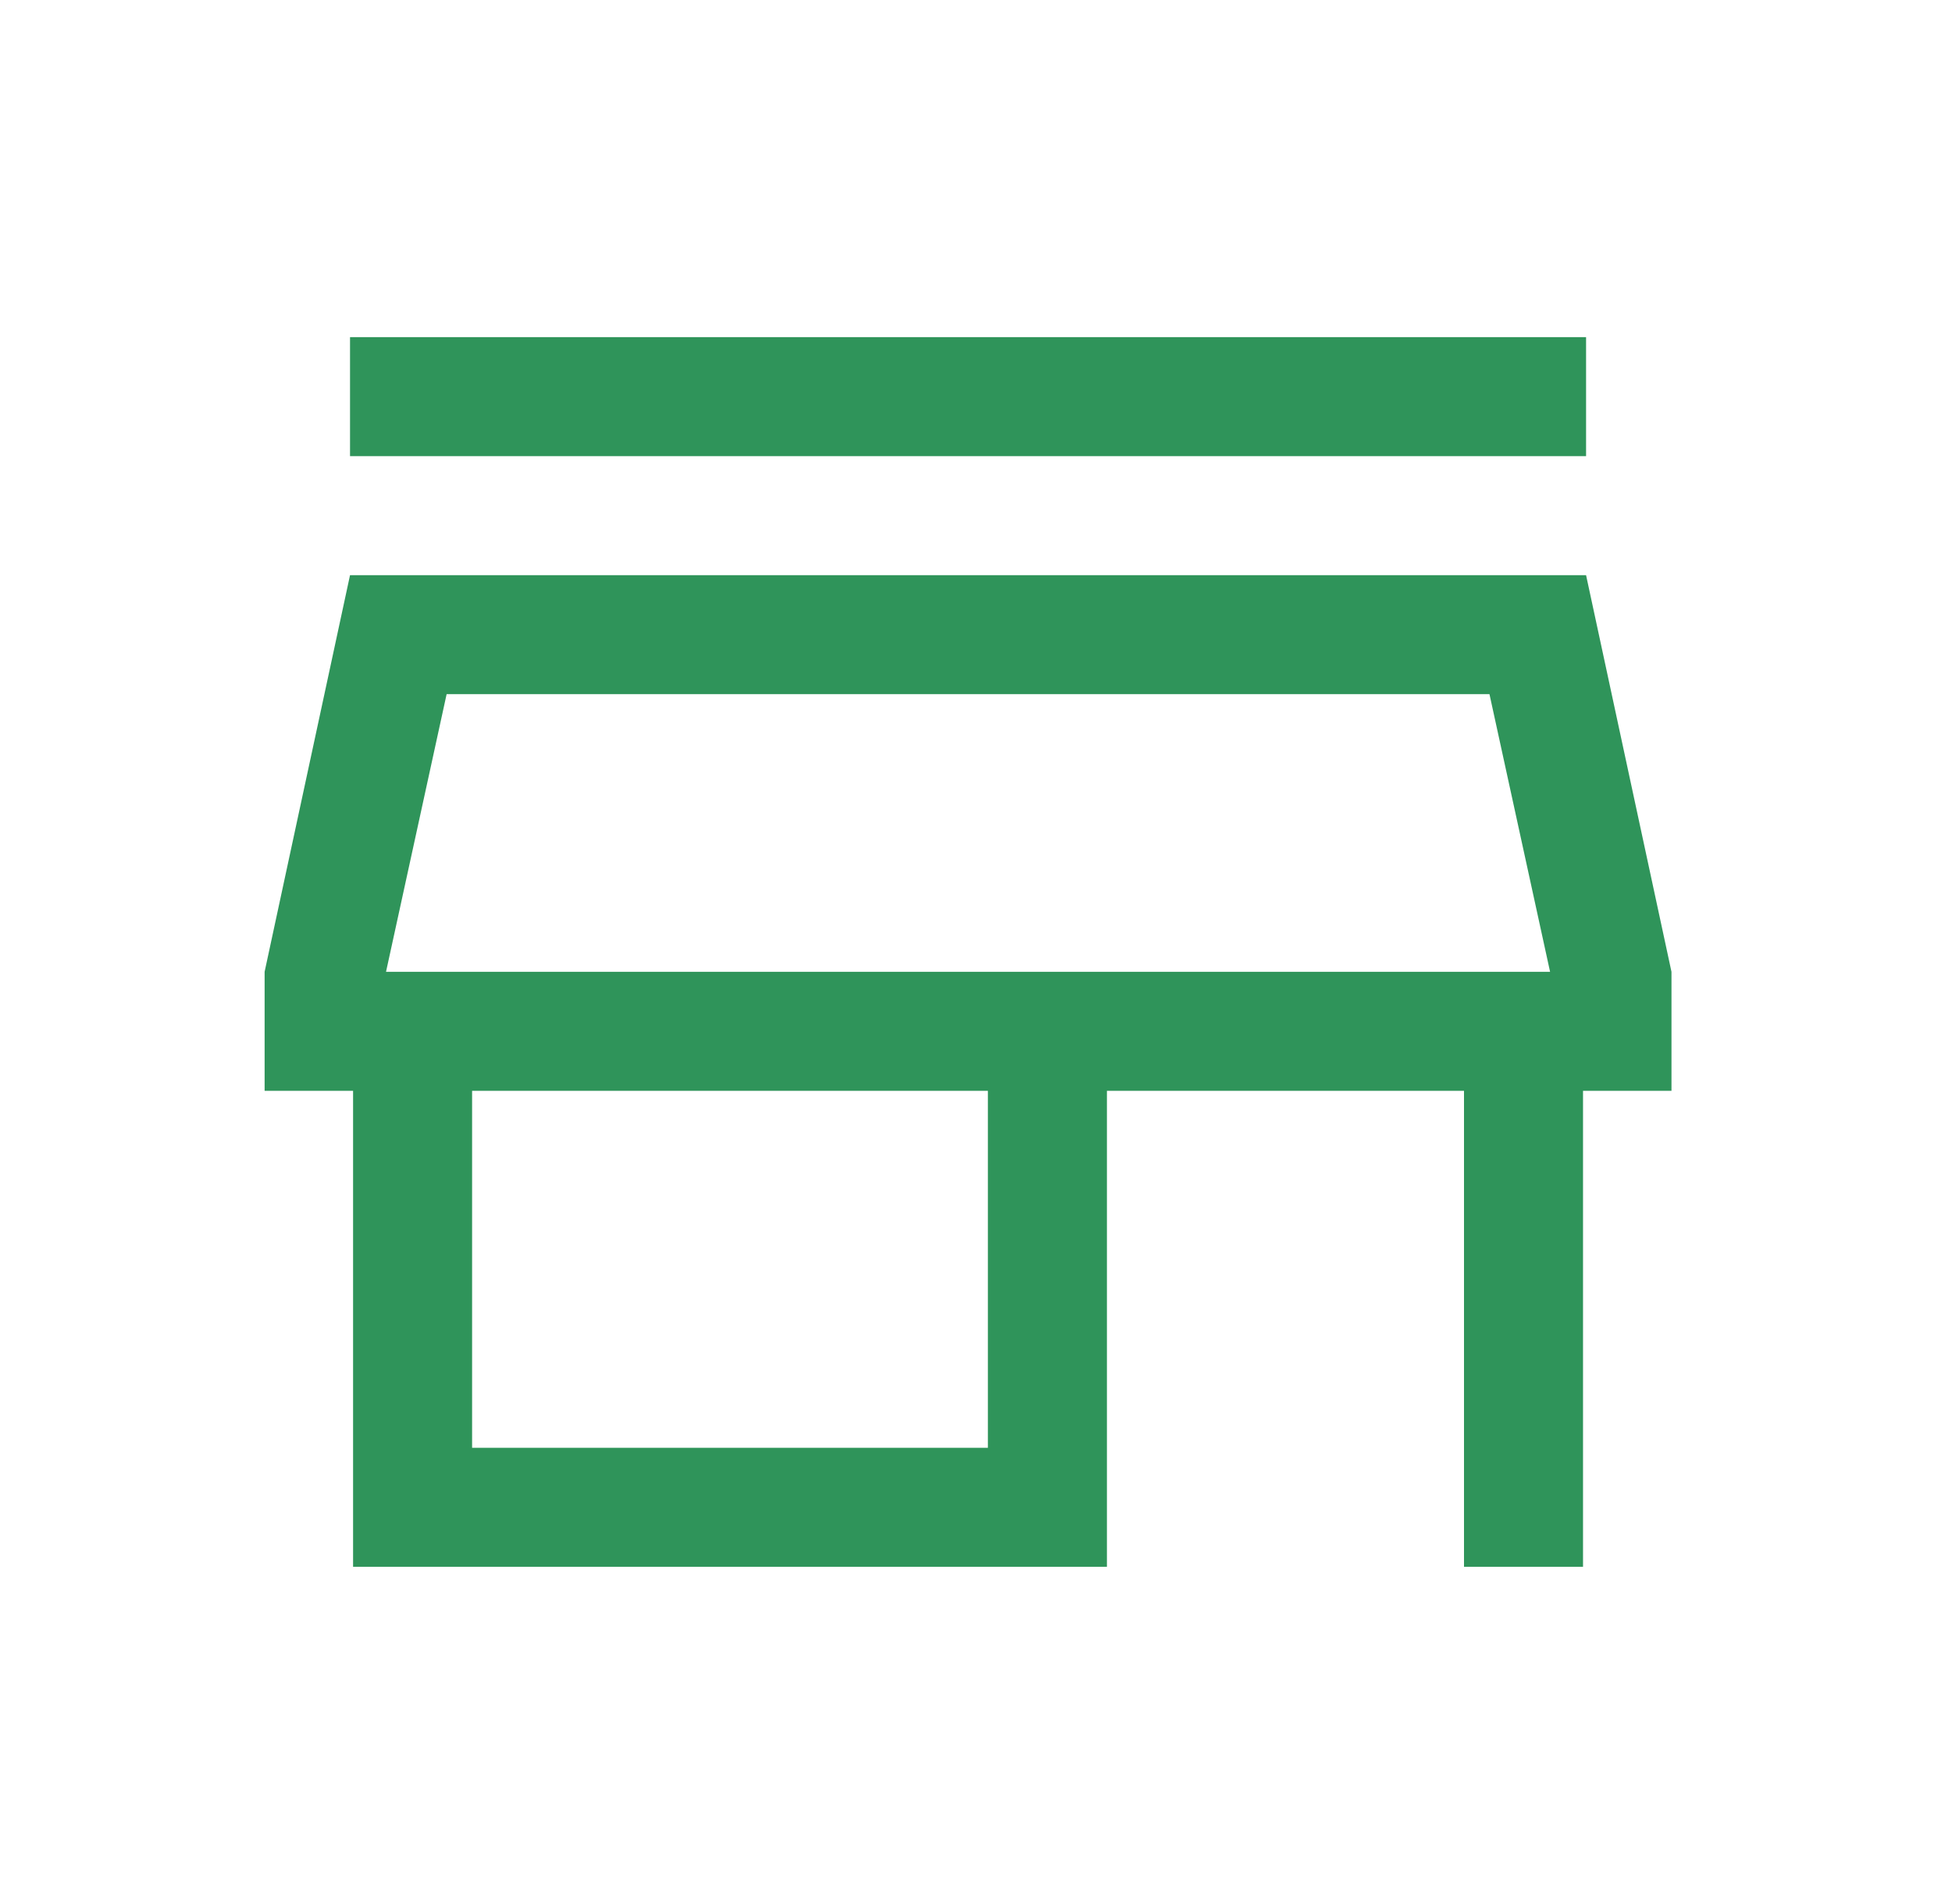 <svg width="41" height="40" viewBox="0 0 41 40" fill="none" xmlns="http://www.w3.org/2000/svg">
<path d="M7.352 9.583V7.083H33.314V9.583H7.352ZM7.416 32.916V22.916H5.558V20.416L7.352 12.083H33.314L35.108 20.416V22.916H33.25V32.916H30.75V22.916H23.25V32.916H7.416ZM9.916 30.416H20.75V22.916H9.916V30.416ZM8.108 20.416H32.558L31.285 14.583H9.381L8.108 20.416Z" fill="#2F945A"/>
</svg>
